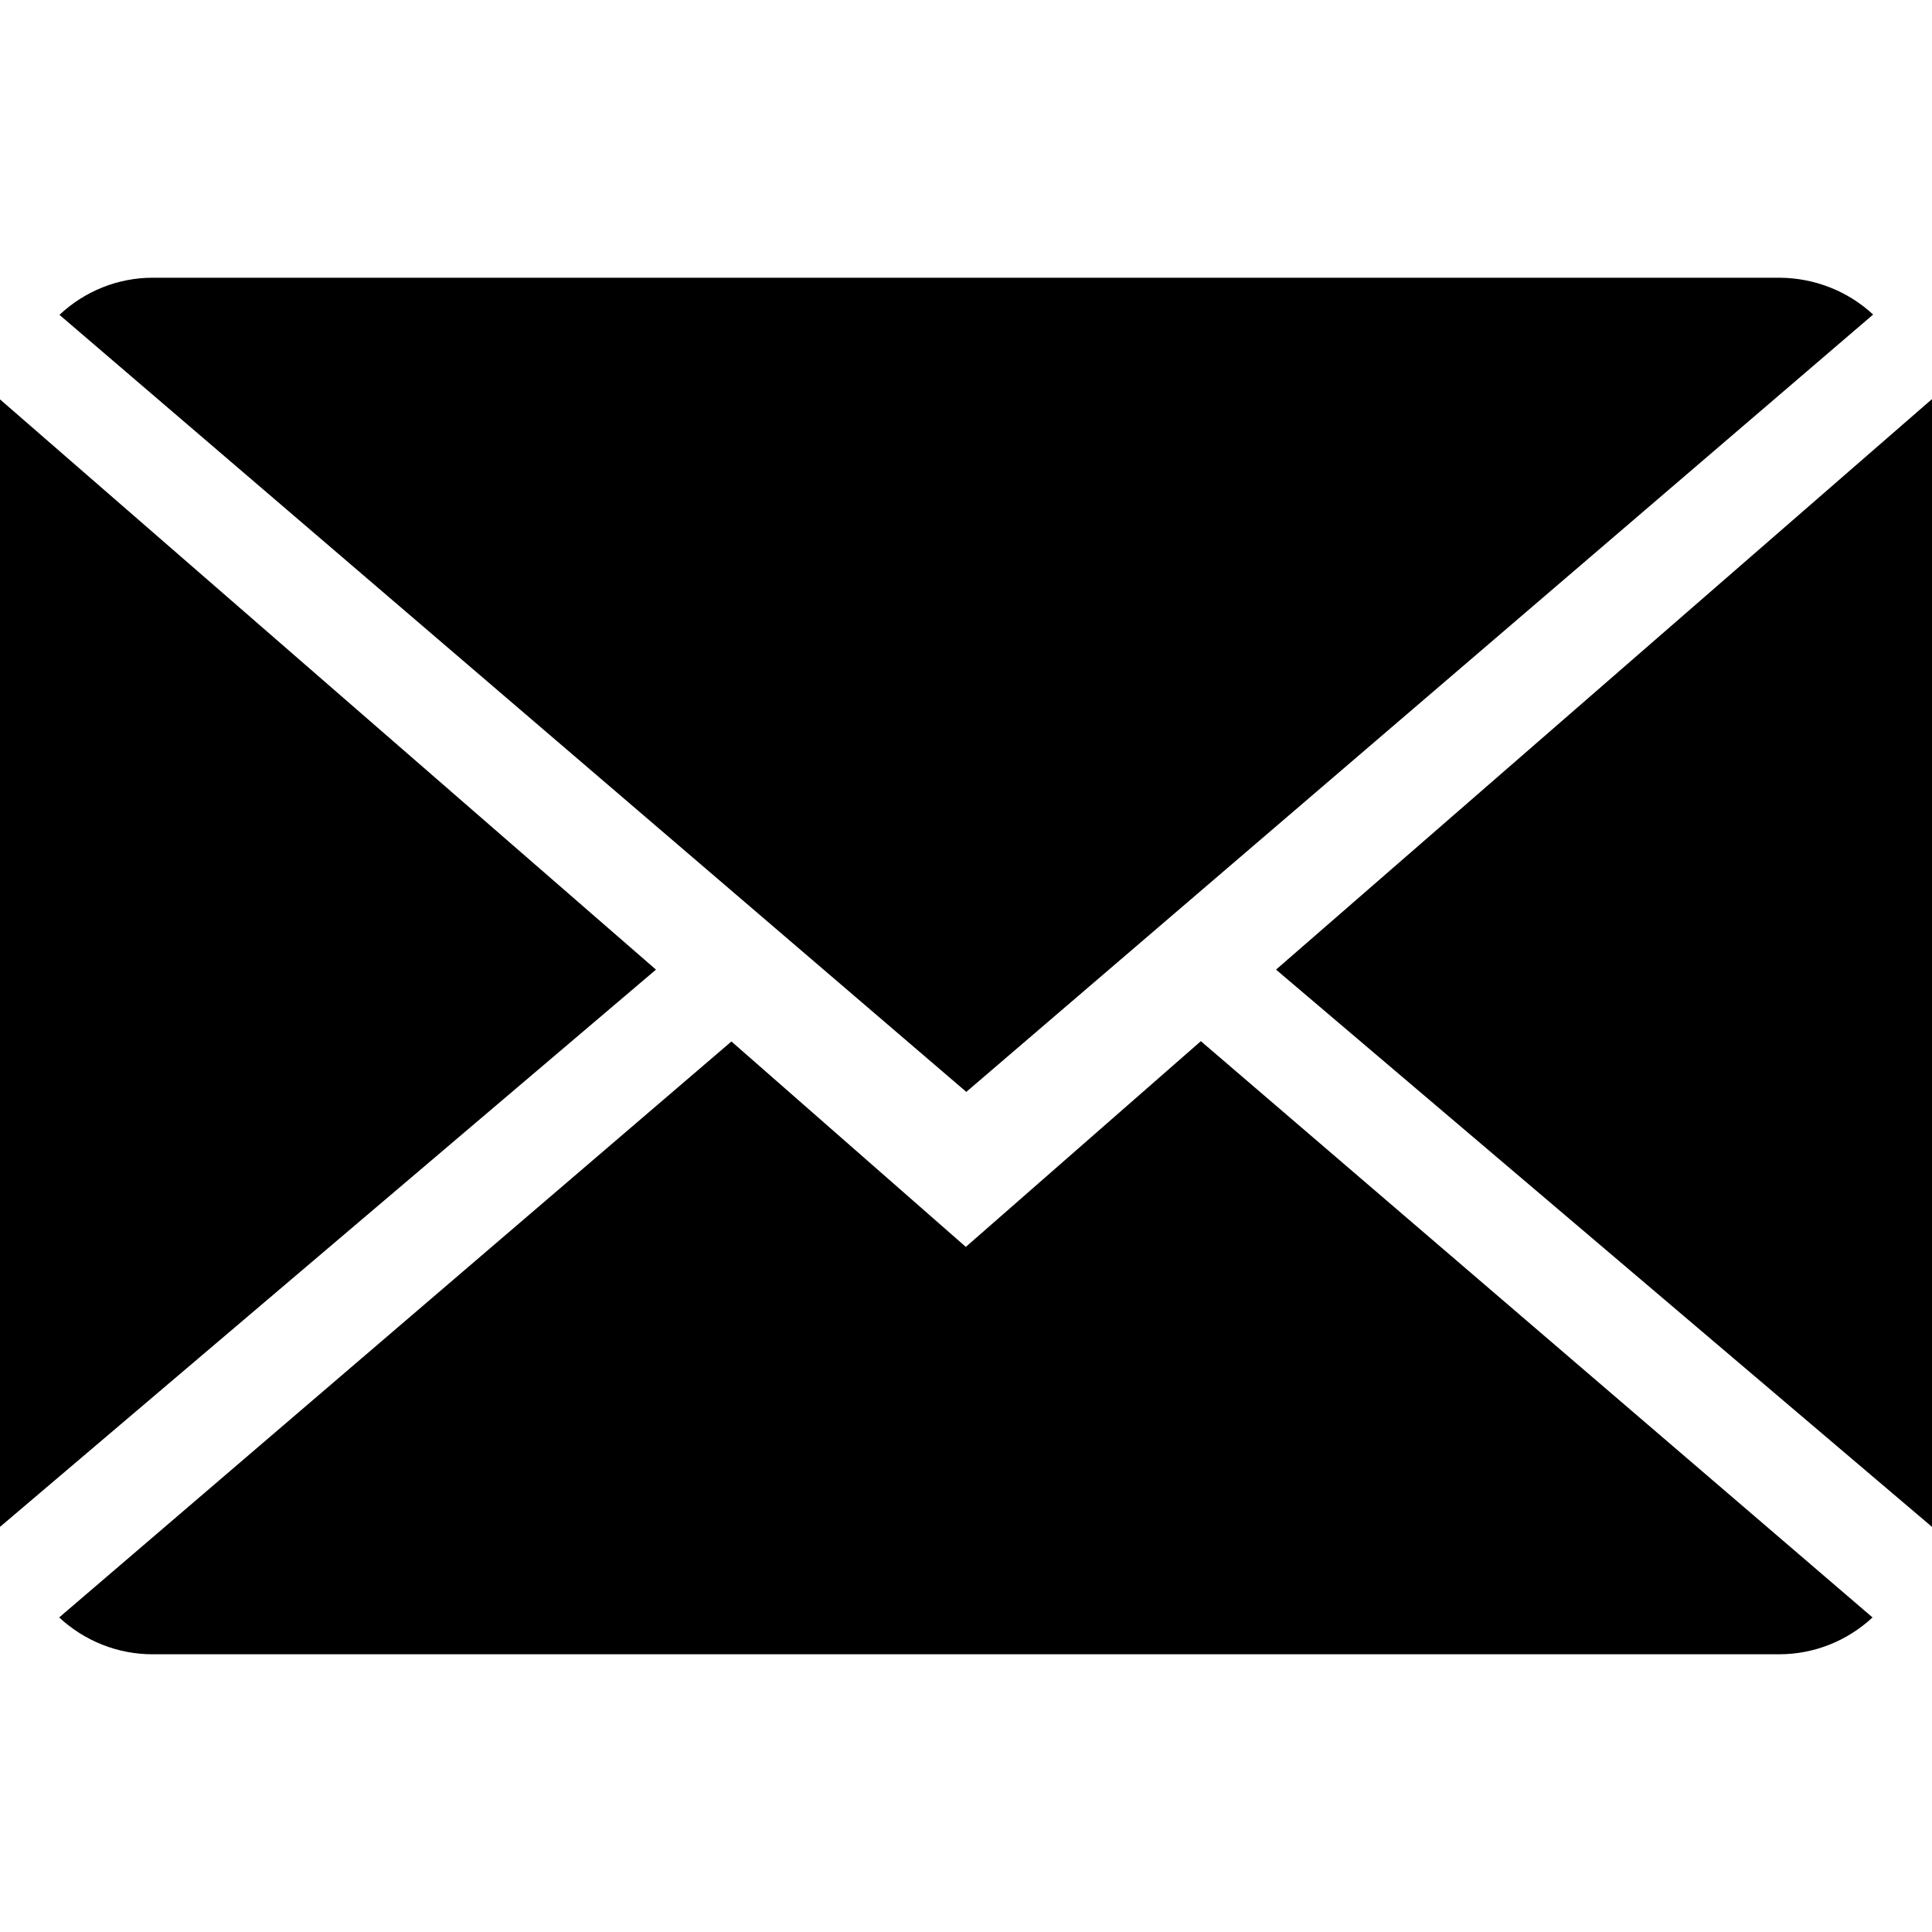 <svg xmlns="http://www.w3.org/2000/svg" viewBox="0 0 64 64" aria-hidden='true'>
  <path d="M32,41.31l-7.77-6.81L1.96,53.58c.84,.78,1.94,1.22,3.09,1.22H58.94c1.15,0,2.25-.44,3.09-1.22l-22.25-19.09-7.78,6.81Z"/>
  <path d="M62.05,10.42c-.84-.78-1.94-1.21-3.09-1.22H5.06c-1.15,0-2.25,.44-3.09,1.23l30.04,25.74L62.05,10.42Z"/>
  <path d="M0,13.23V50.58l21.73-18.46L0,13.23Z"/>
  <path d="M42.27,32.12l21.73,18.46V13.22l-21.73,18.9Z"/>
</svg>
